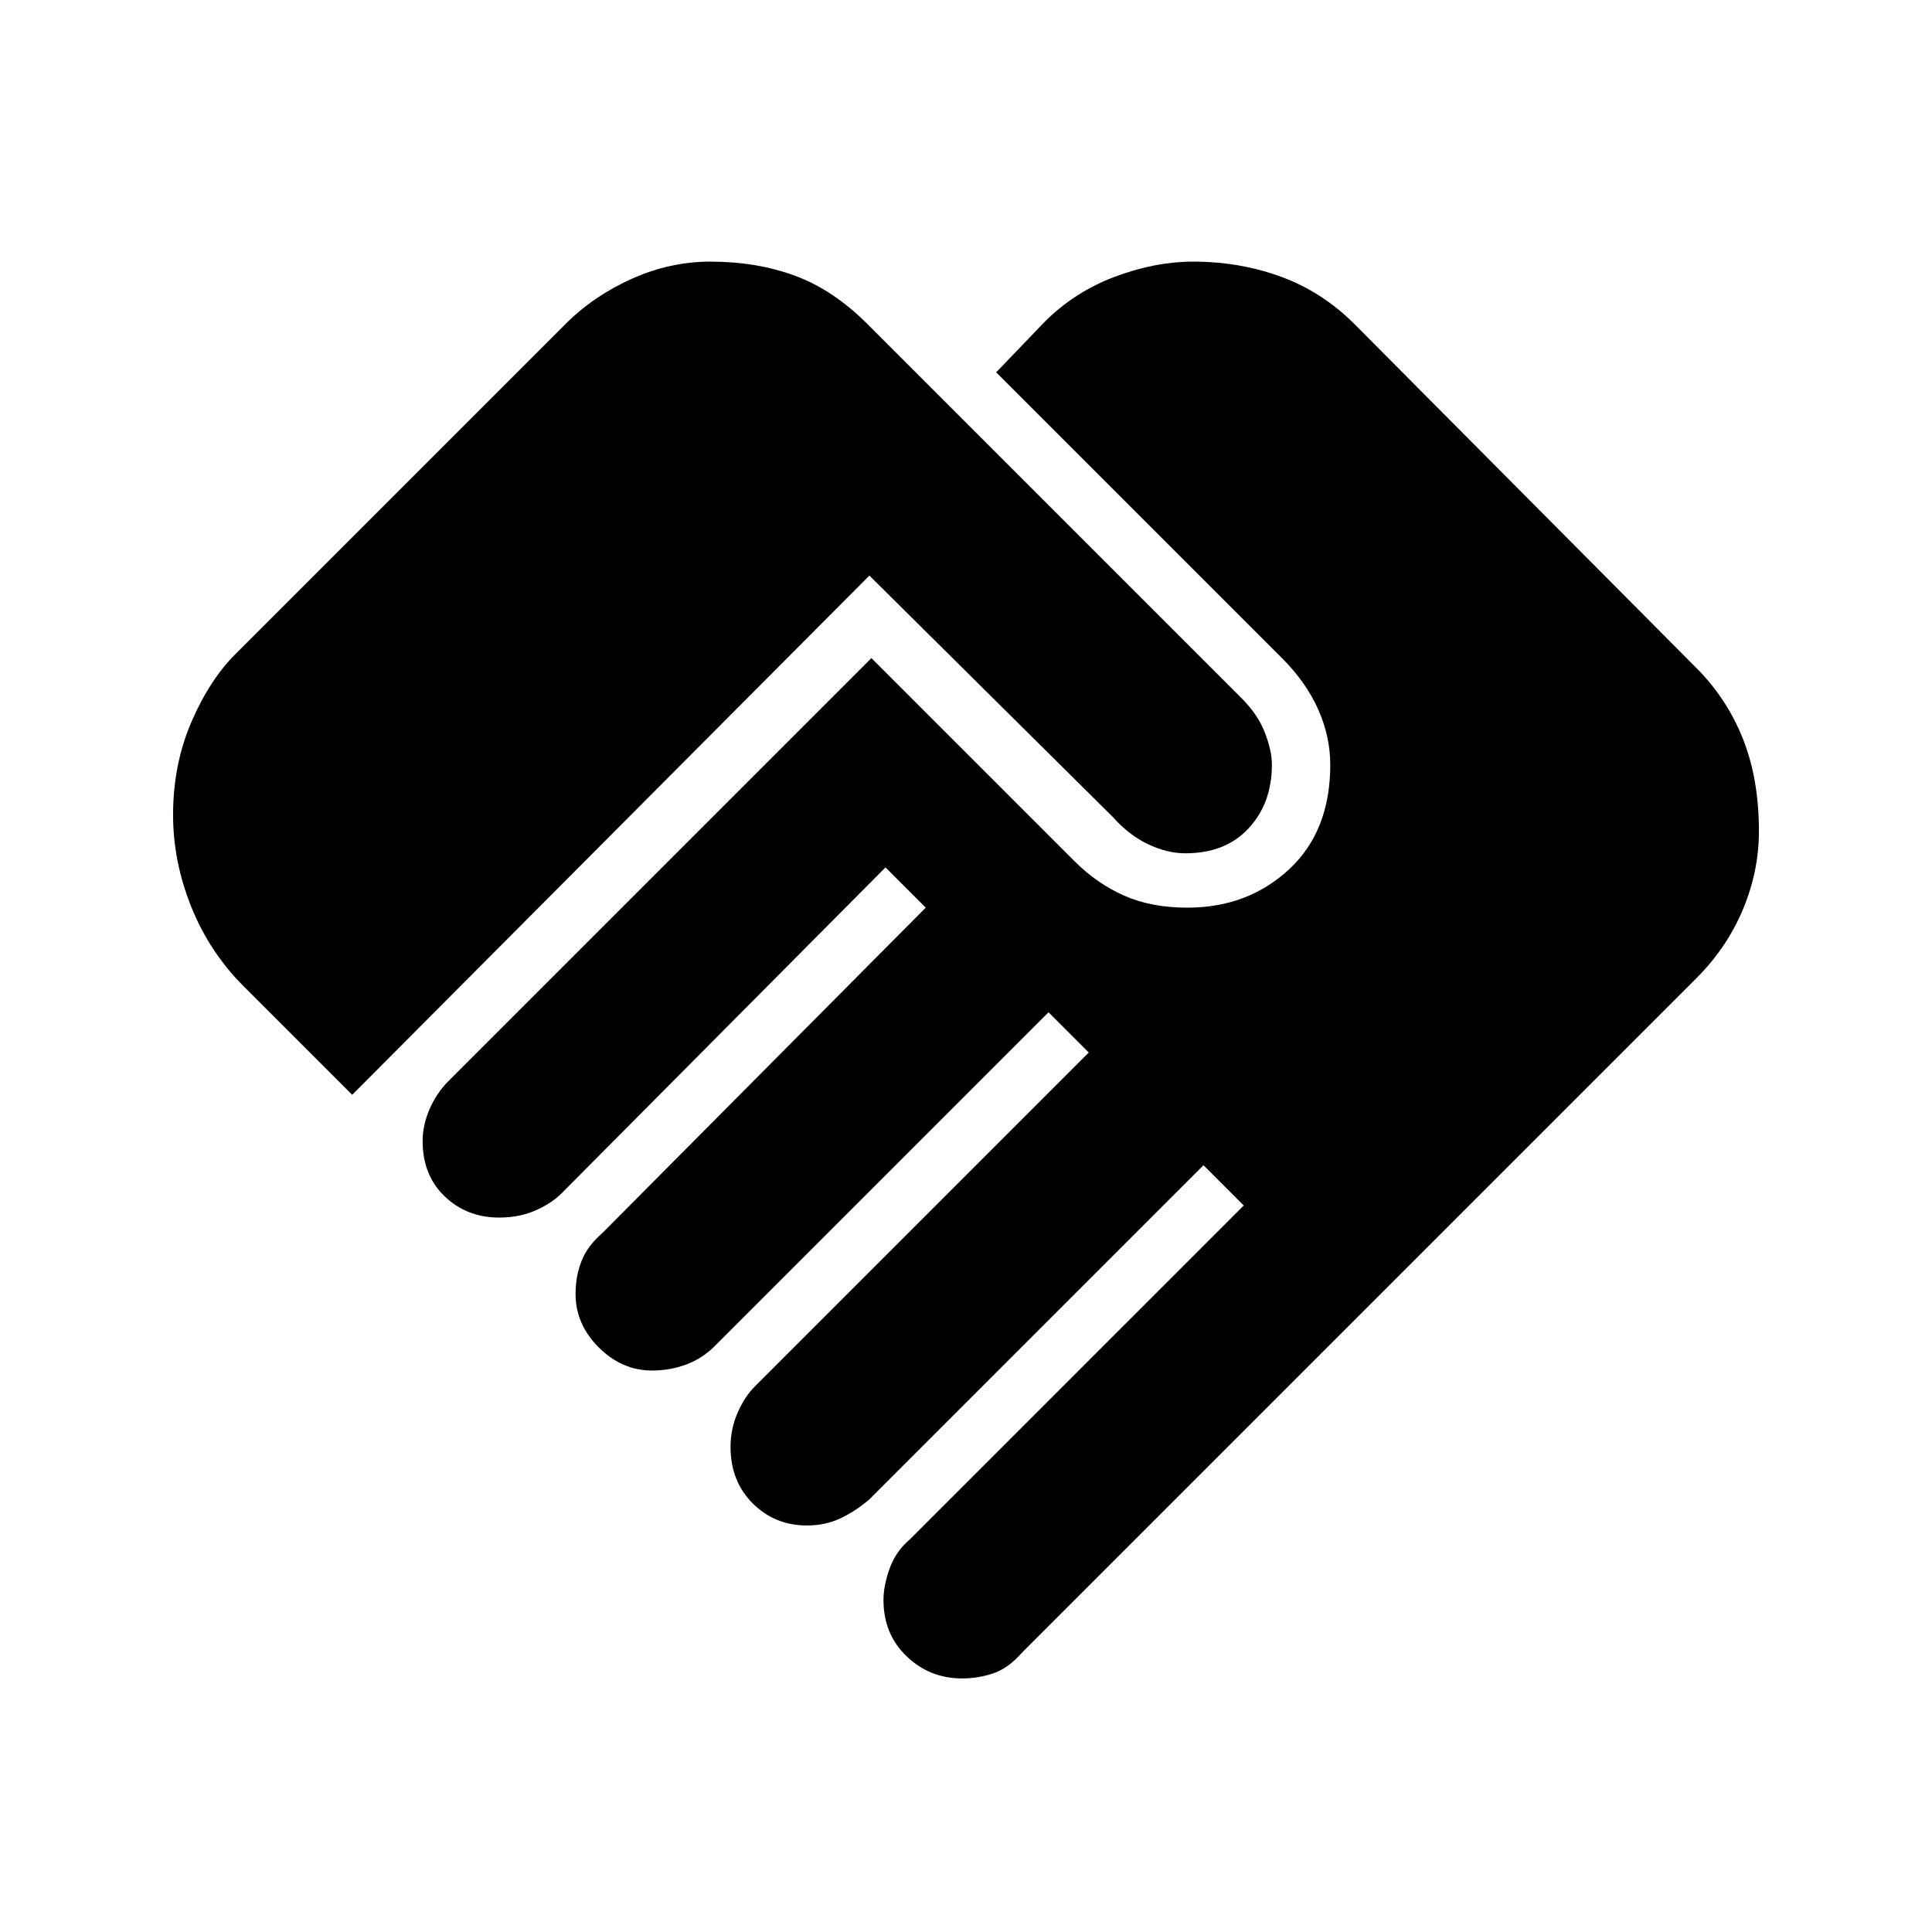 <svg xmlns="http://www.w3.org/2000/svg" height="48" width="48"><path d="M23.9 41.7q.4 0 .775-.125t.725-.525L42.15 24.3q.75-.75 1.15-1.7.4-.95.4-1.95 0-1.3-.4-2.3-.4-1-1.15-1.75l-8.5-8.55q-.8-.8-1.825-1.175T29.65 6.5q-.95 0-1.95.375T25.95 8l-1.2 1.25 7.1 7.1q.6.6.9 1.275.3.675.3 1.375 0 1.65-1.025 2.6-1.025.95-2.525.95-.9 0-1.575-.3-.675-.3-1.225-.85l-5.05-5.05-10.5 10.5q-.3.3-.475.7-.175.4-.175.8 0 .85.55 1.375t1.35.525q.5 0 .9-.175t.65-.425l8.05-8.1 1 1-8.05 8.1q-.35.3-.5.675-.15.375-.15.825 0 .75.575 1.325t1.325.575q.45 0 .85-.15.4-.15.7-.45l8.3-8.3 1 1-8.3 8.3q-.25.25-.425.65t-.175.85q0 .85.55 1.4.55.55 1.35.55.45 0 .825-.175.375-.175.725-.475l8.3-8.3 1 1-8.3 8.3q-.35.3-.5.725-.15.425-.15.775 0 .85.575 1.4.575.55 1.375.55ZM8.75 27.2 21.6 14.3l6.05 6q.4.45.875.675.475.225.925.225 1 0 1.575-.625T31.6 19q0-.35-.175-.8-.175-.45-.575-.85l-9.3-9.3q-.85-.85-1.8-1.2-.95-.35-2.1-.35-1 0-1.95.425T14.05 8.05l-8.2 8.2q-.65.65-1.1 1.7-.45 1.05-.45 2.3 0 1.15.45 2.275t1.3 1.975Z"/></svg>